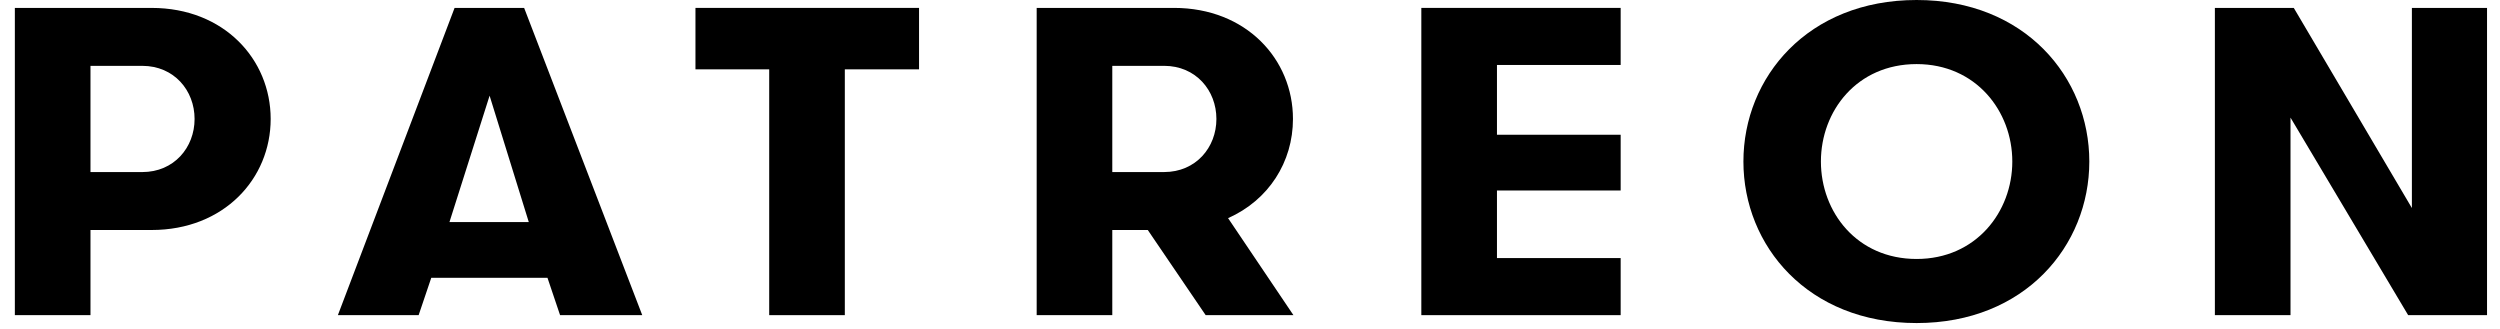 <svg width="167" height="22" viewBox="0 0 167 22" fill="none" xmlns="http://www.w3.org/2000/svg">
    <path fill-rule="evenodd" clip-rule="evenodd" d="M12.998 7.947C12.998 6.041 11.625 4.399 9.505 4.399H6.044V11.494H9.505C11.625 11.494 12.998 9.853 12.998 7.947ZM0.992 0.529H10.128C14.962 0.529 18.081 3.96 18.081 7.947C18.081 11.934 14.962 15.364 10.128 15.364H6.044V21.053H0.992V0.529Z" fill="currentColor"/>
    <path fill-rule="evenodd" clip-rule="evenodd" d="M32.705 6.392L30.023 14.836H35.323L32.705 6.392ZM37.413 21.052L36.572 18.559H28.808L27.965 21.052H22.57L30.366 0.528H35.012L42.902 21.052H37.413Z" fill="currentColor"/>
    <path fill-rule="evenodd" clip-rule="evenodd" d="M51.383 4.632H46.457V0.528H61.392V4.632H56.434V21.052H51.383V4.632Z" fill="currentColor"/>
    <path fill-rule="evenodd" clip-rule="evenodd" d="M81.256 7.946C81.256 6.04 79.883 4.398 77.763 4.398H74.301V11.493H77.763C79.883 11.493 81.256 9.852 81.256 7.946ZM69.25 0.528H78.419C83.251 0.528 86.37 3.959 86.37 7.946C86.37 10.819 84.748 13.369 82.035 14.572L86.401 21.052H80.539L76.671 15.363H74.301V21.052H69.25V0.528Z" fill="currentColor"/>
    <path fill-rule="evenodd" clip-rule="evenodd" d="M99.997 4.34V9.001H108.26V12.725H99.997V17.239H108.26V21.052H94.945V0.528H108.26V4.34H99.997Z" fill="currentColor"/>
    <path fill-rule="evenodd" clip-rule="evenodd" d="M134.422 10.79C134.422 7.418 131.989 4.281 128.03 4.281C124.038 4.281 121.637 7.418 121.637 10.79C121.637 14.162 124.038 17.299 128.03 17.299C131.989 17.299 134.422 14.162 134.422 10.79ZM116.46 10.79C116.46 5.161 120.764 0 128.03 0C135.263 0 139.566 5.161 139.566 10.79C139.566 16.419 135.263 21.58 128.03 21.58C120.764 21.58 116.46 16.419 116.46 10.79Z" fill="currentColor"/>
    <path fill-rule="evenodd" clip-rule="evenodd" d="M161.114 13.897V0.528H166.134V21.052H160.865L153.006 7.857V21.052H147.954V0.528H153.224L161.114 13.897Z" fill="currentColor"/>
</svg>
